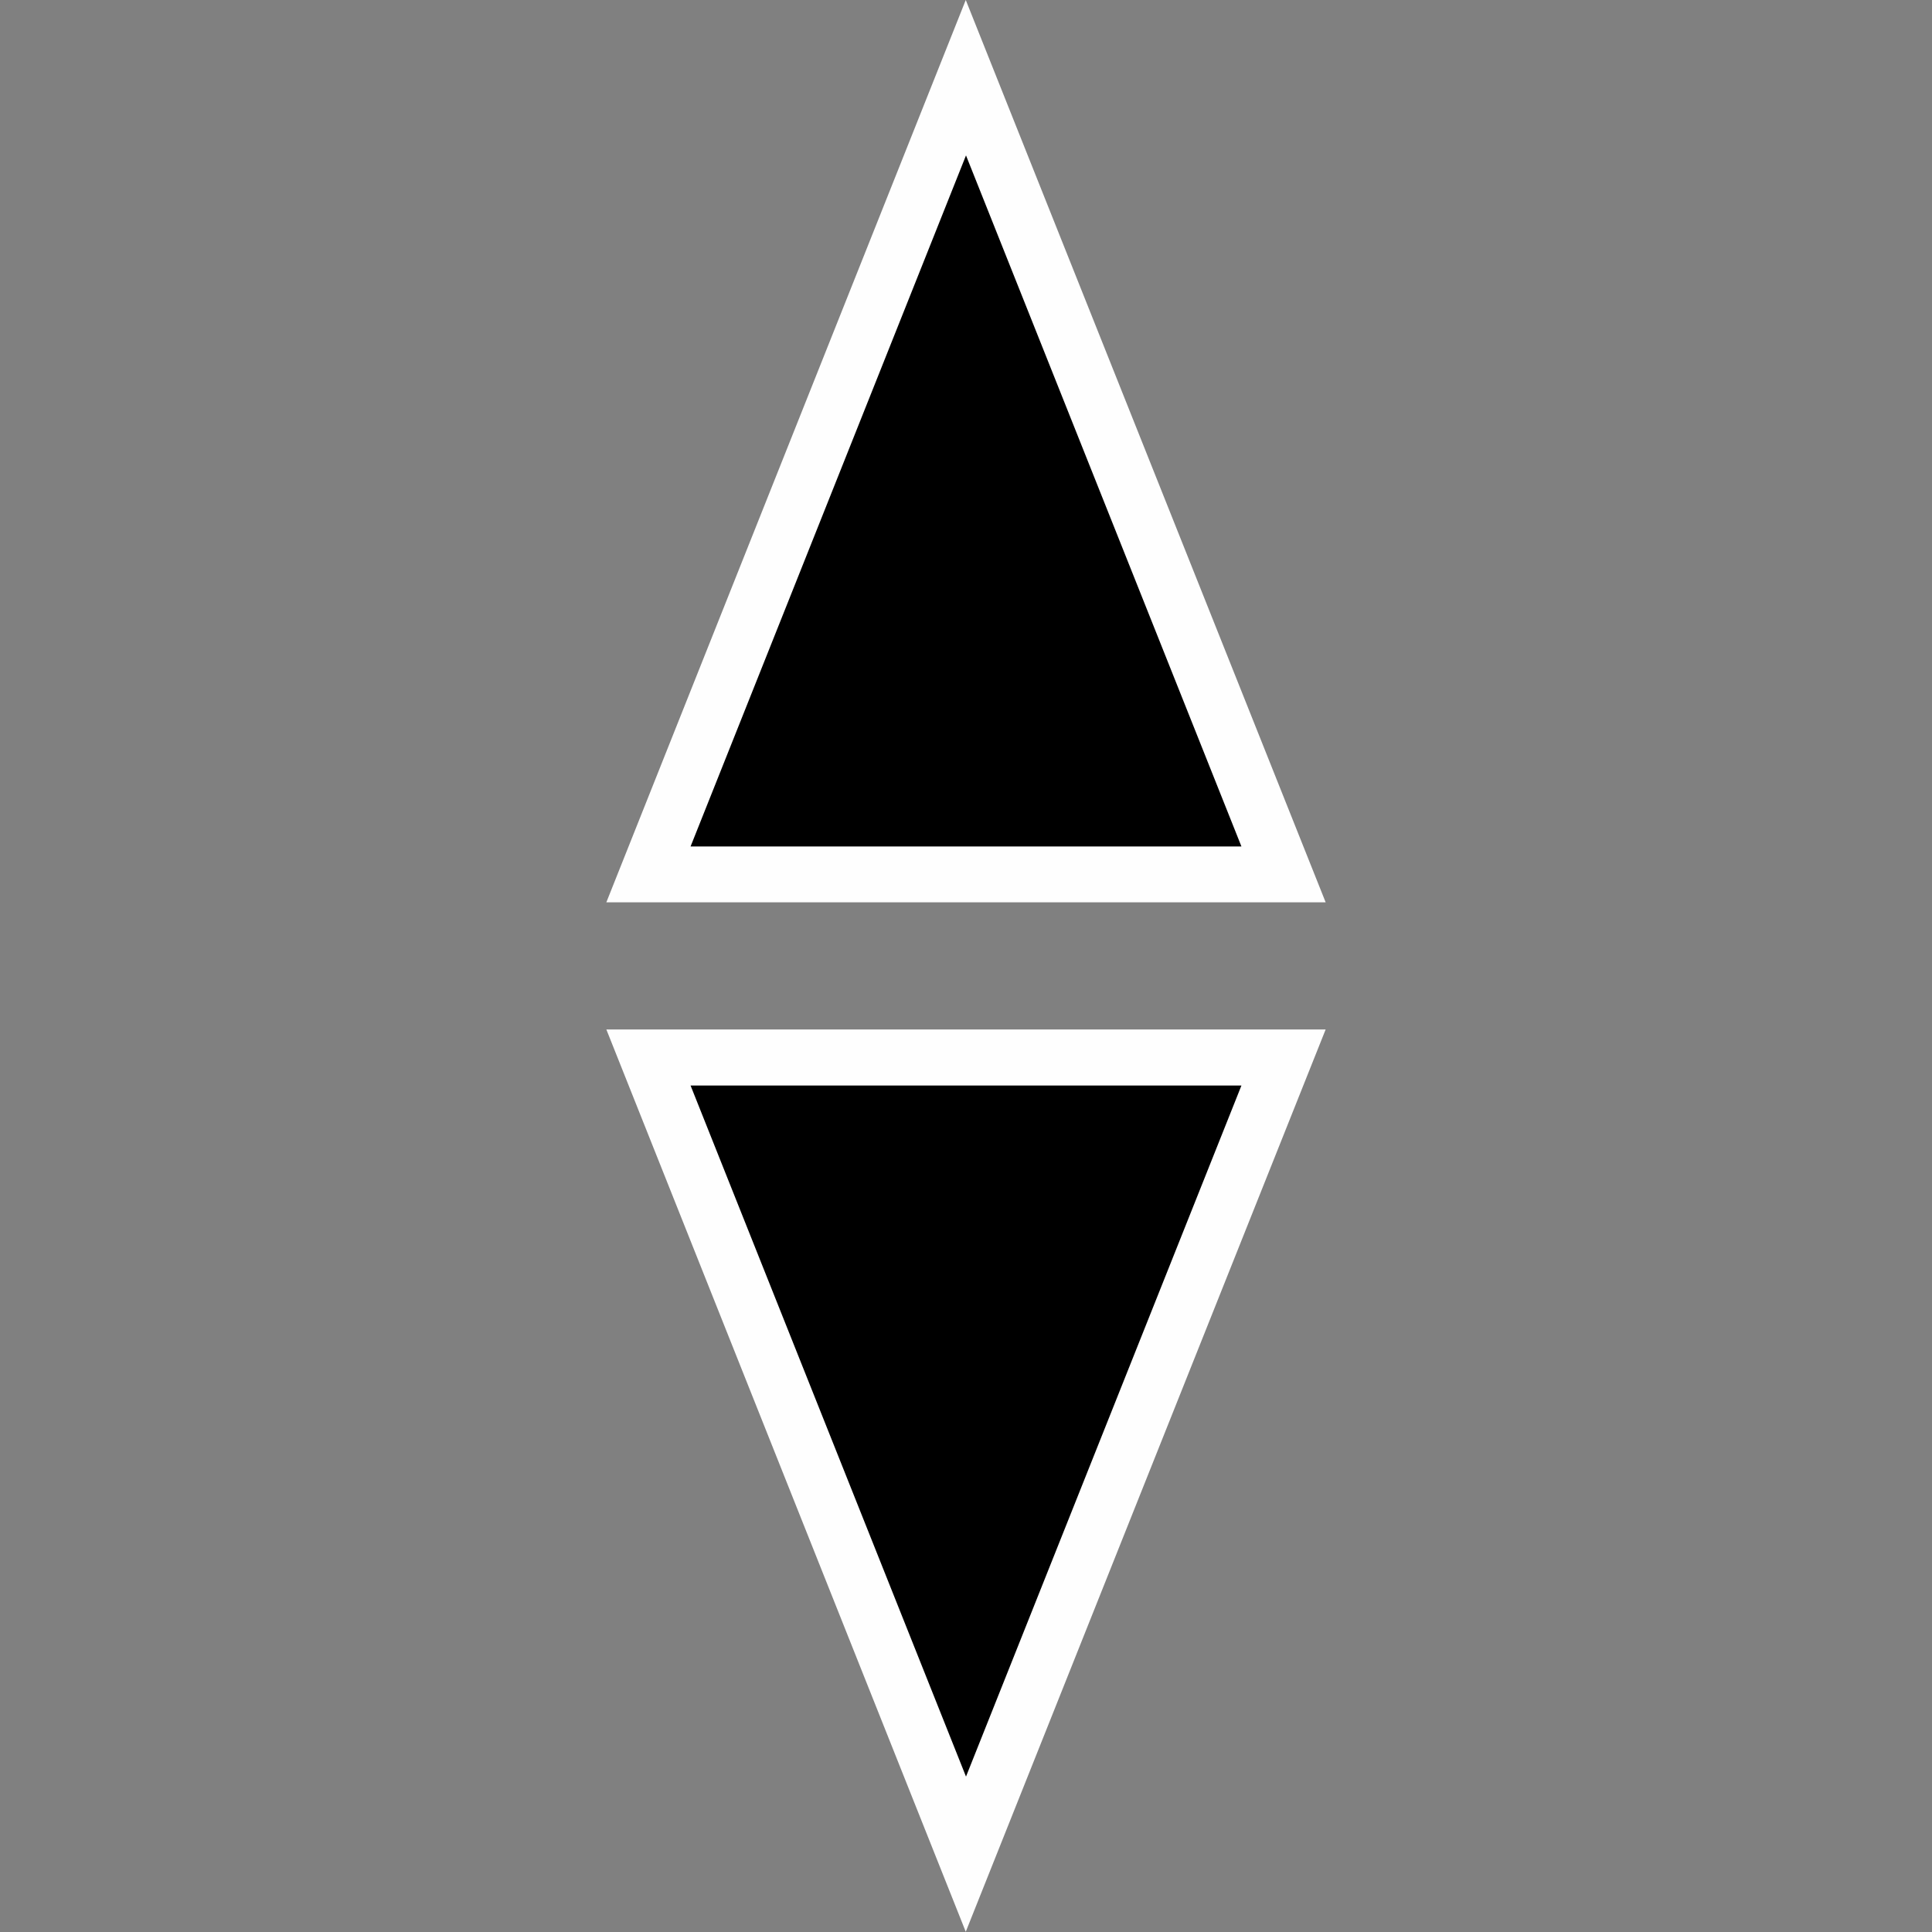 <?xml version="1.0" encoding="UTF-8"?>
<svg xmlns="http://www.w3.org/2000/svg" xmlns:xlink="http://www.w3.org/1999/xlink" width="32" height="32" viewBox="0 0 32 32">
<rect x="0" y="0" width="32" height="32" fill="#808080" stroke="none"/>
<path fill-rule="nonzero" fill="rgb(99.608%, 99.608%, 99.608%)" fill-opacity="1" d="M 15.996 31.996 L 21.957 17.051 L 10.043 17.051 Z M 15.996 31.996 "/>
<path fill-rule="nonzero" fill="rgb(0%, 0%, 0%)" fill-opacity="1" d="M 16 29.426 L 20.562 17.98 L 11.438 17.98 Z M 16 29.426 "/>
<path fill-rule="nonzero" fill="rgb(99.608%, 99.608%, 99.608%)" fill-opacity="1" d="M 15.996 0 L 21.957 14.945 L 10.043 14.945 Z M 15.996 0 "/>
<path fill-rule="nonzero" fill="rgb(0%, 0%, 0%)" fill-opacity="1" d="M 16 2.574 L 20.562 14.02 L 11.438 14.02 Z M 16 2.574 "/>
</svg>
